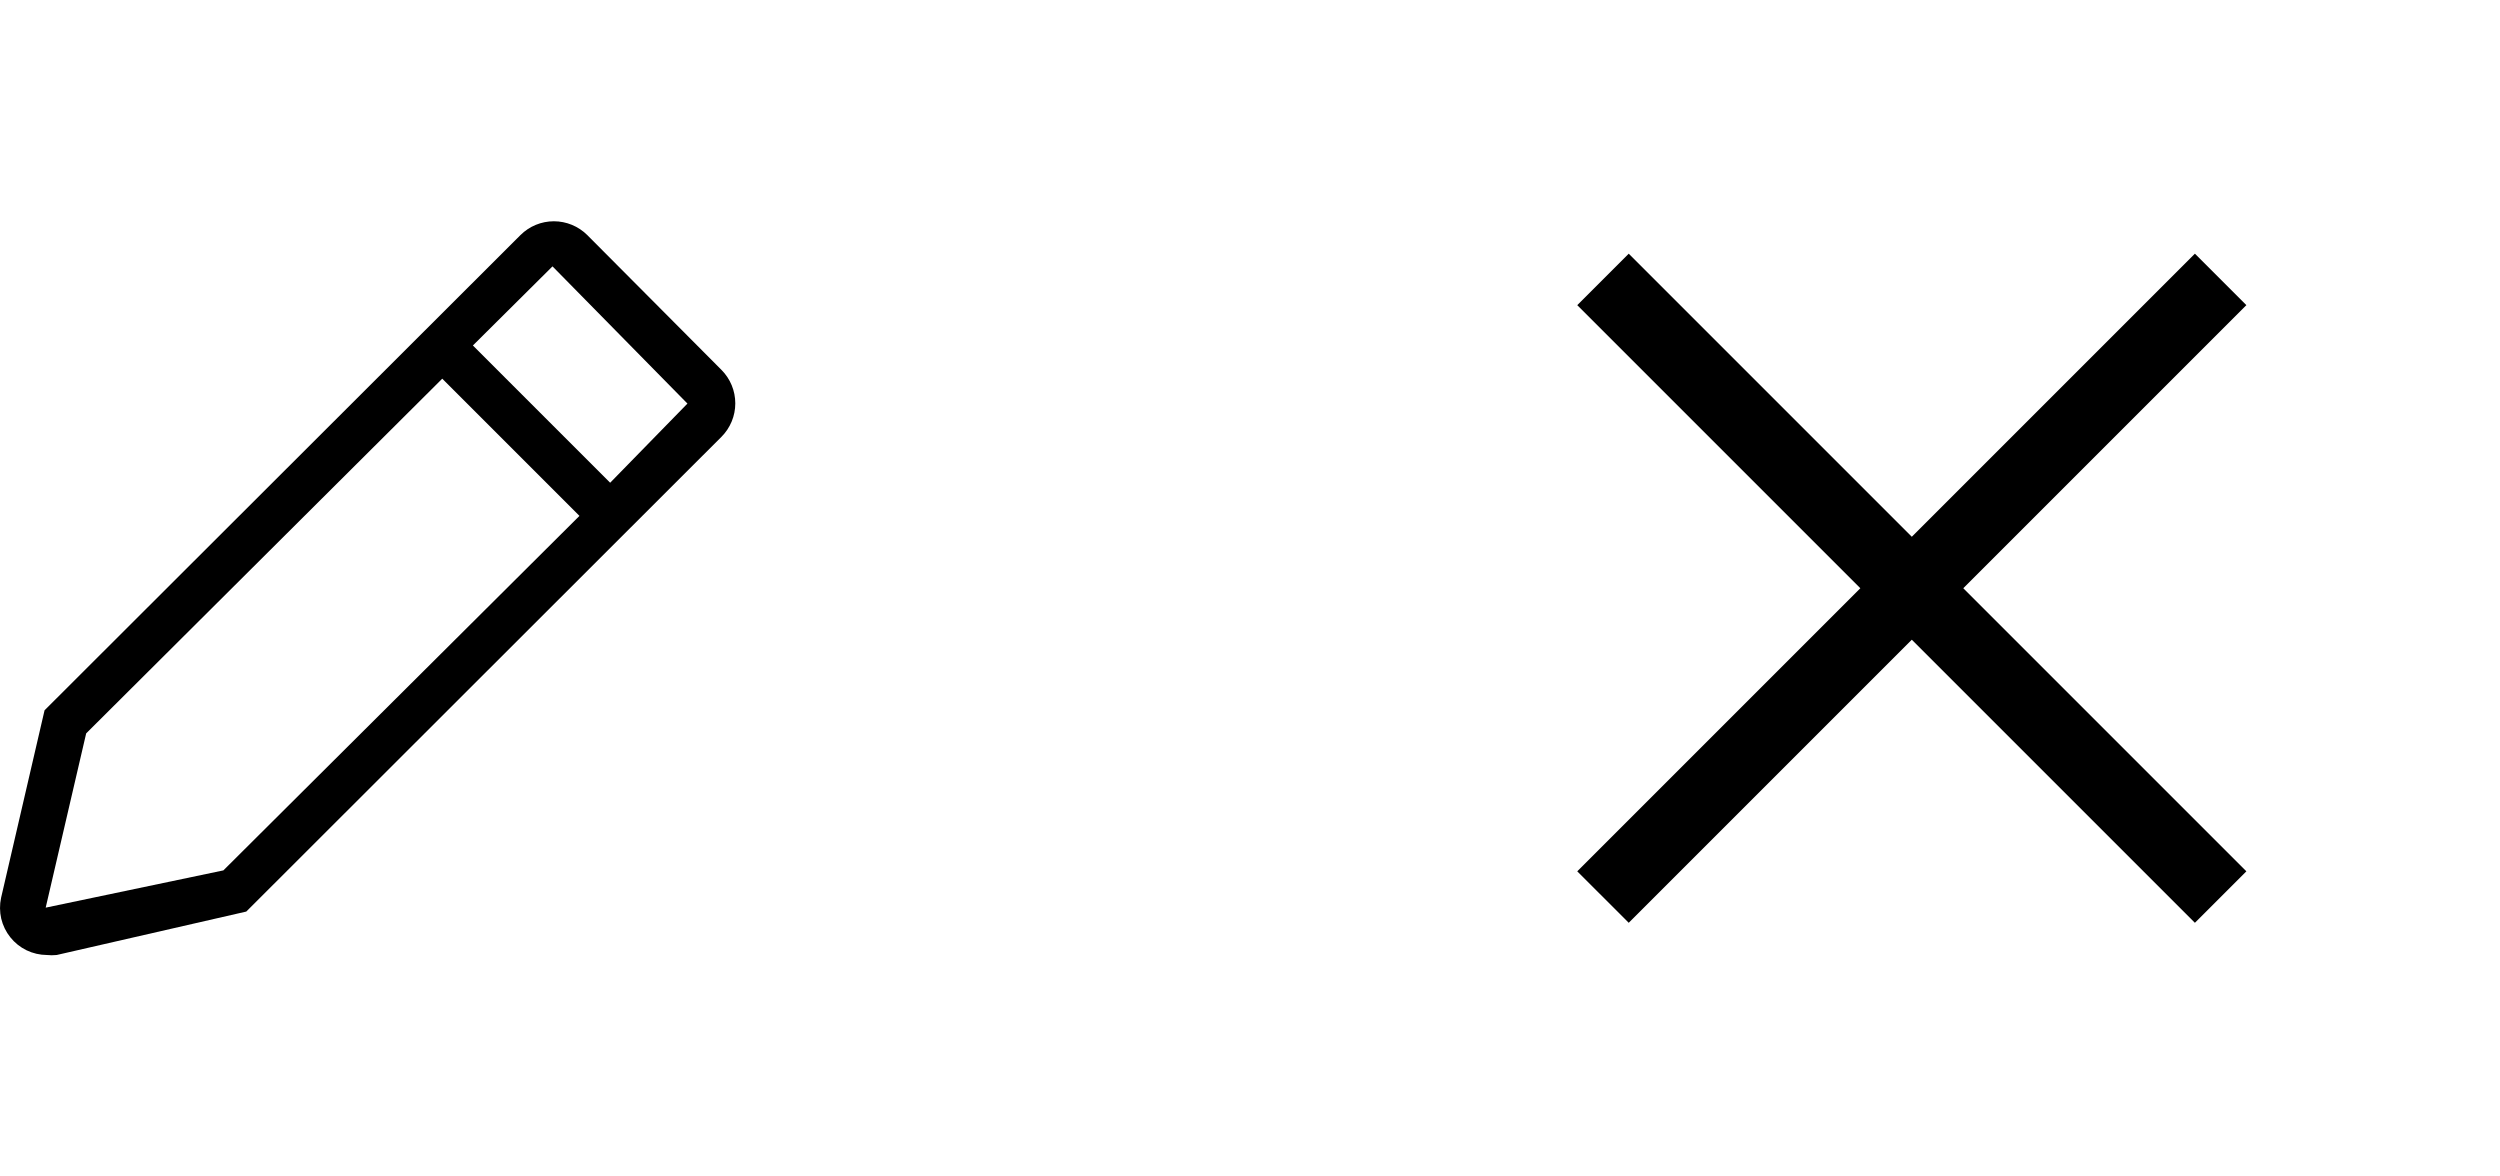 <svg width="51" height="24" viewBox="0 0 51 24" fill="none" xmlns="http://www.w3.org/2000/svg">
<path d="M14.719 7.547L11.98 4.795C11.799 4.615 11.554 4.514 11.299 4.514C11.043 4.514 10.799 4.615 10.618 4.795L0.909 14.49L0.022 18.316C-0.008 18.455 -0.007 18.6 0.025 18.74C0.058 18.879 0.121 19.009 0.211 19.121C0.3 19.233 0.413 19.323 0.542 19.386C0.671 19.448 0.812 19.481 0.955 19.482C1.022 19.489 1.089 19.489 1.156 19.482L5.024 18.596L14.719 8.91C14.899 8.729 15 8.484 15 8.229C15 7.973 14.899 7.728 14.719 7.547ZM4.557 17.756L0.932 18.516L1.758 14.961L9.022 7.725L11.821 10.524L4.557 17.756ZM12.447 9.848L9.647 7.048L11.271 5.434L14.024 8.233L12.447 9.848Z" fill="black"/>
<path d="M33.226 18.825L32.176 17.775L37.951 12L32.176 6.225L33.226 5.175L39.001 10.95L44.776 5.175L45.826 6.225L40.051 12L45.826 17.775L44.776 18.825L39.001 13.05L33.226 18.825Z" fill="black"/>
</svg>
